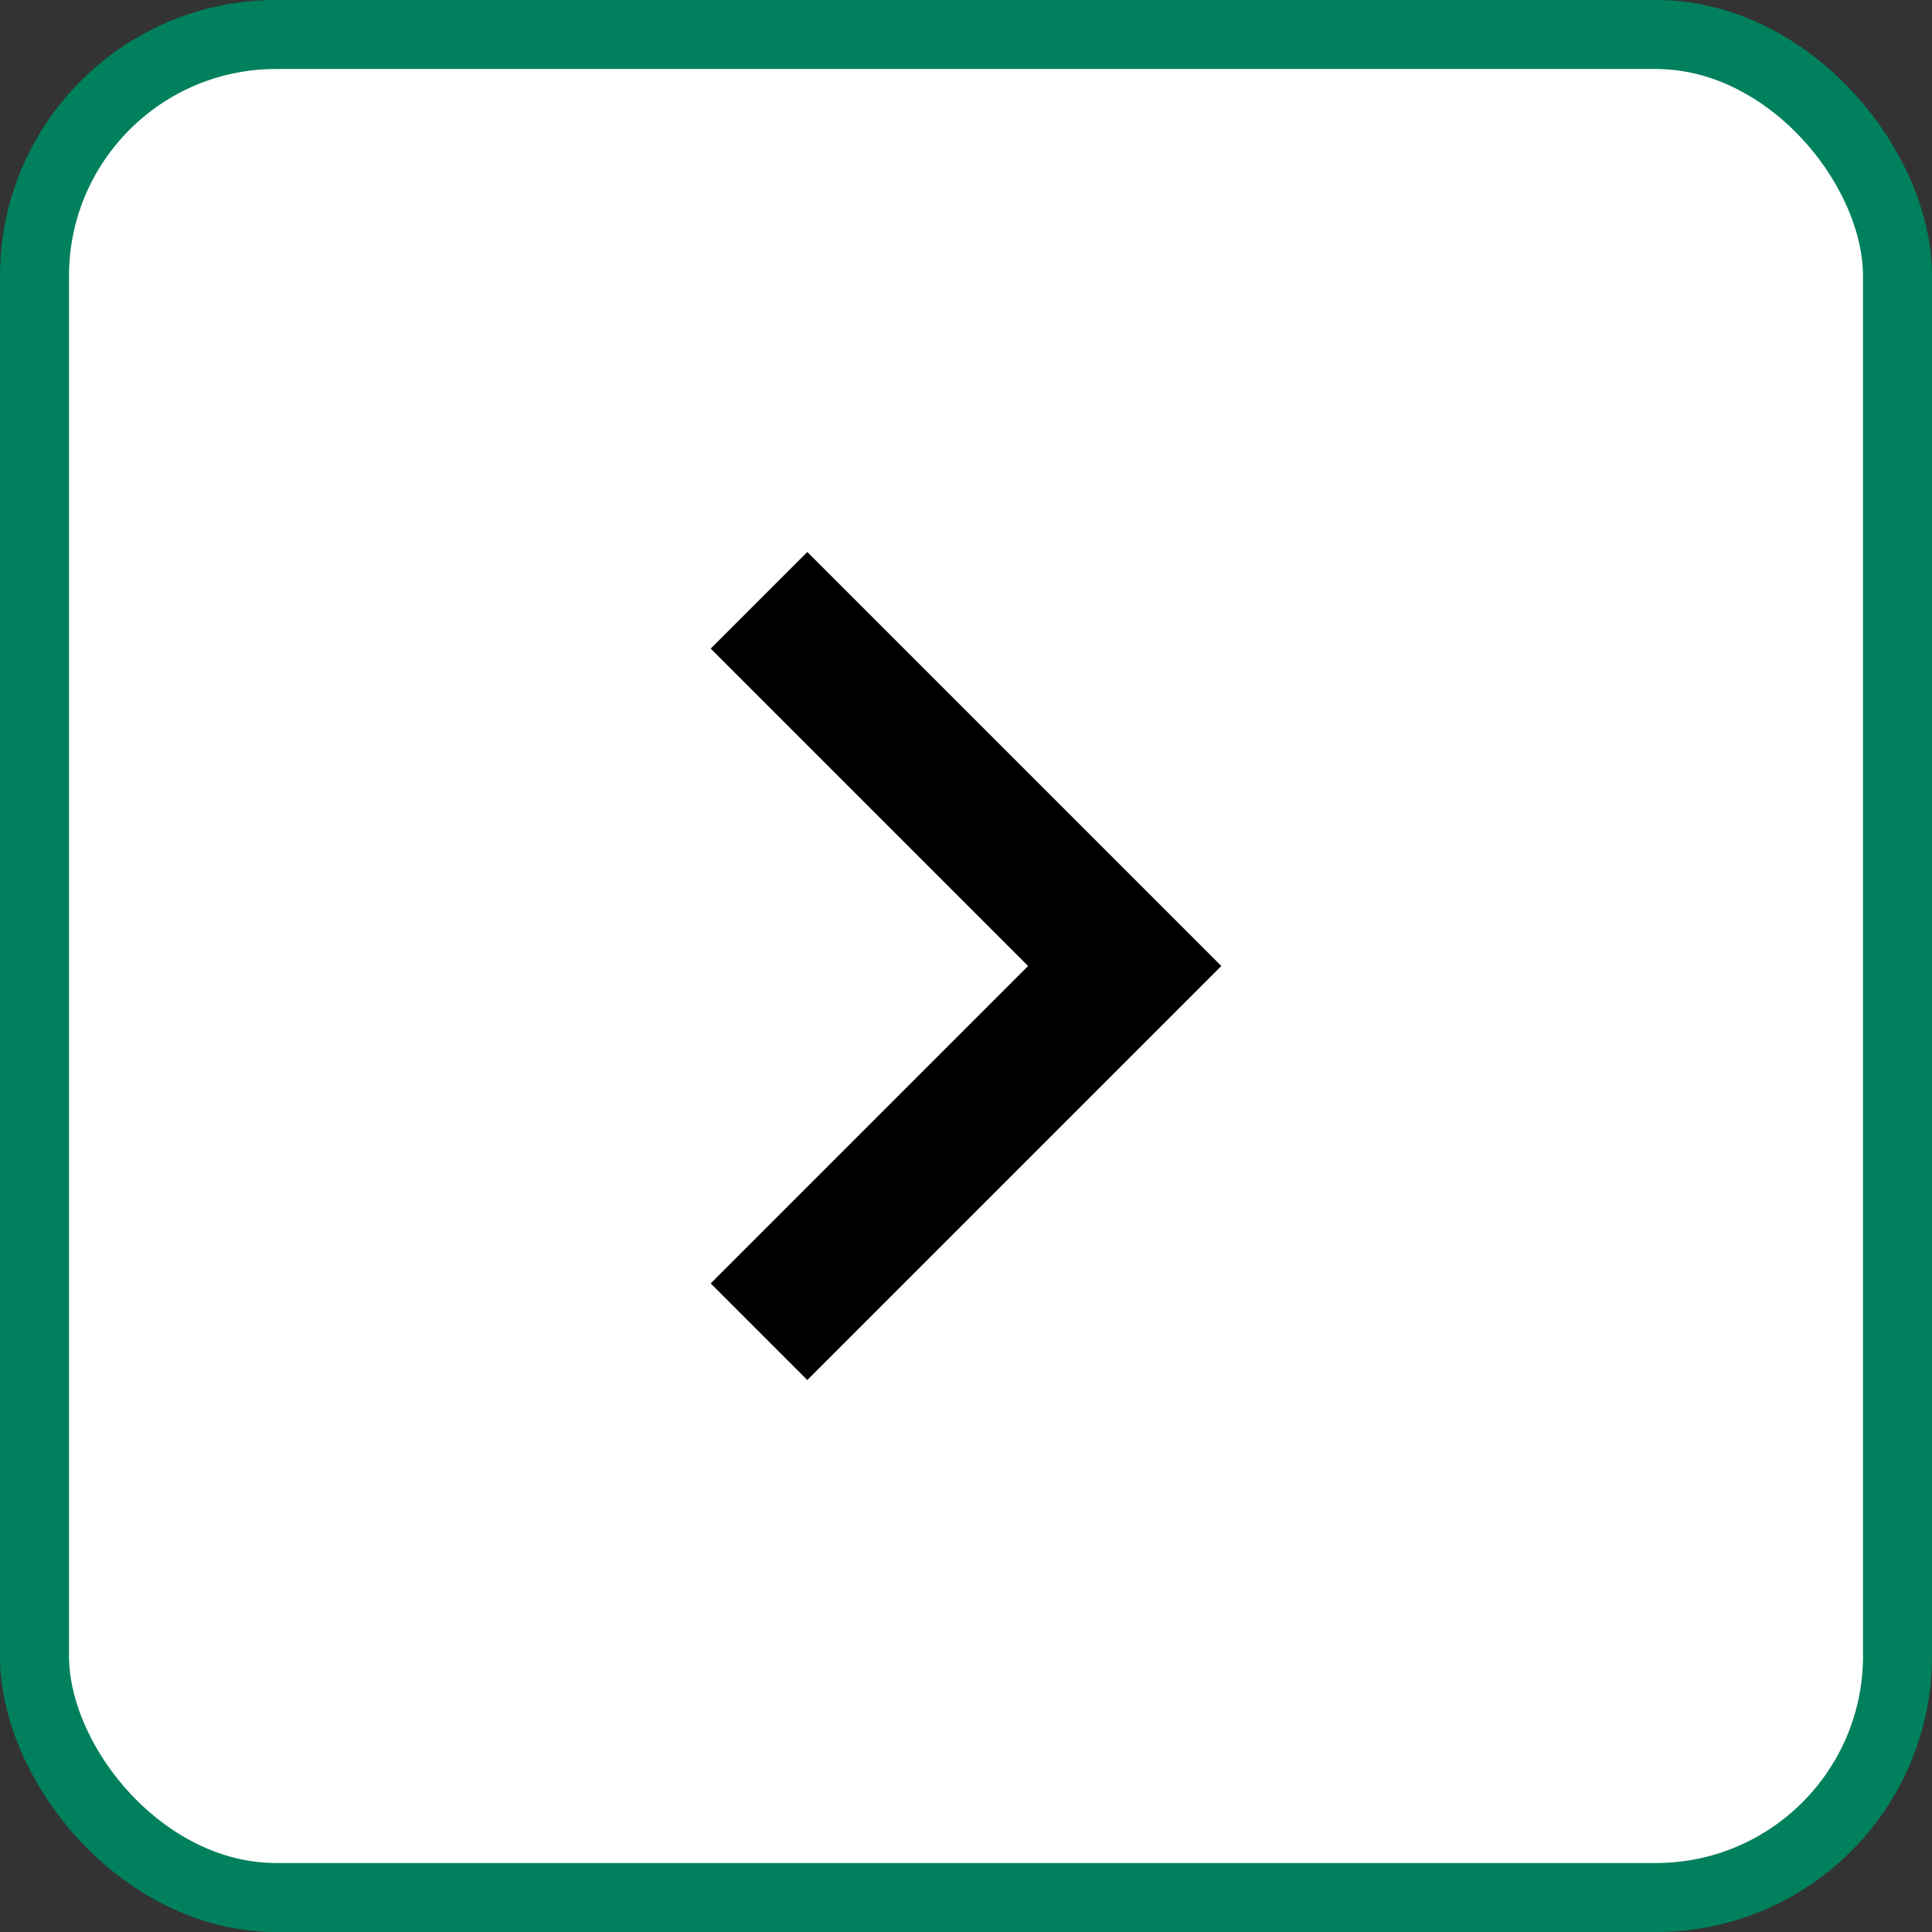 <svg width="28" height="28" viewBox="0 0 28 28" fill="none" xmlns="http://www.w3.org/2000/svg">
<rect x="0" y="0" width="28" height="28" fill="#333333" stroke="none"/>
<rect x="0.5" y="0.5" width="27" height="27" rx="3.5" fill="white"/>
<path d="M14.9 14L10.3 9.4L11.7 8L17.7 14L11.7 20L10.3 18.6L14.9 14Z" fill="black"/>
<rect x="0.5" y="0.5" width="27" height="27" rx="3.5" stroke="#00805D"/>
</svg>
